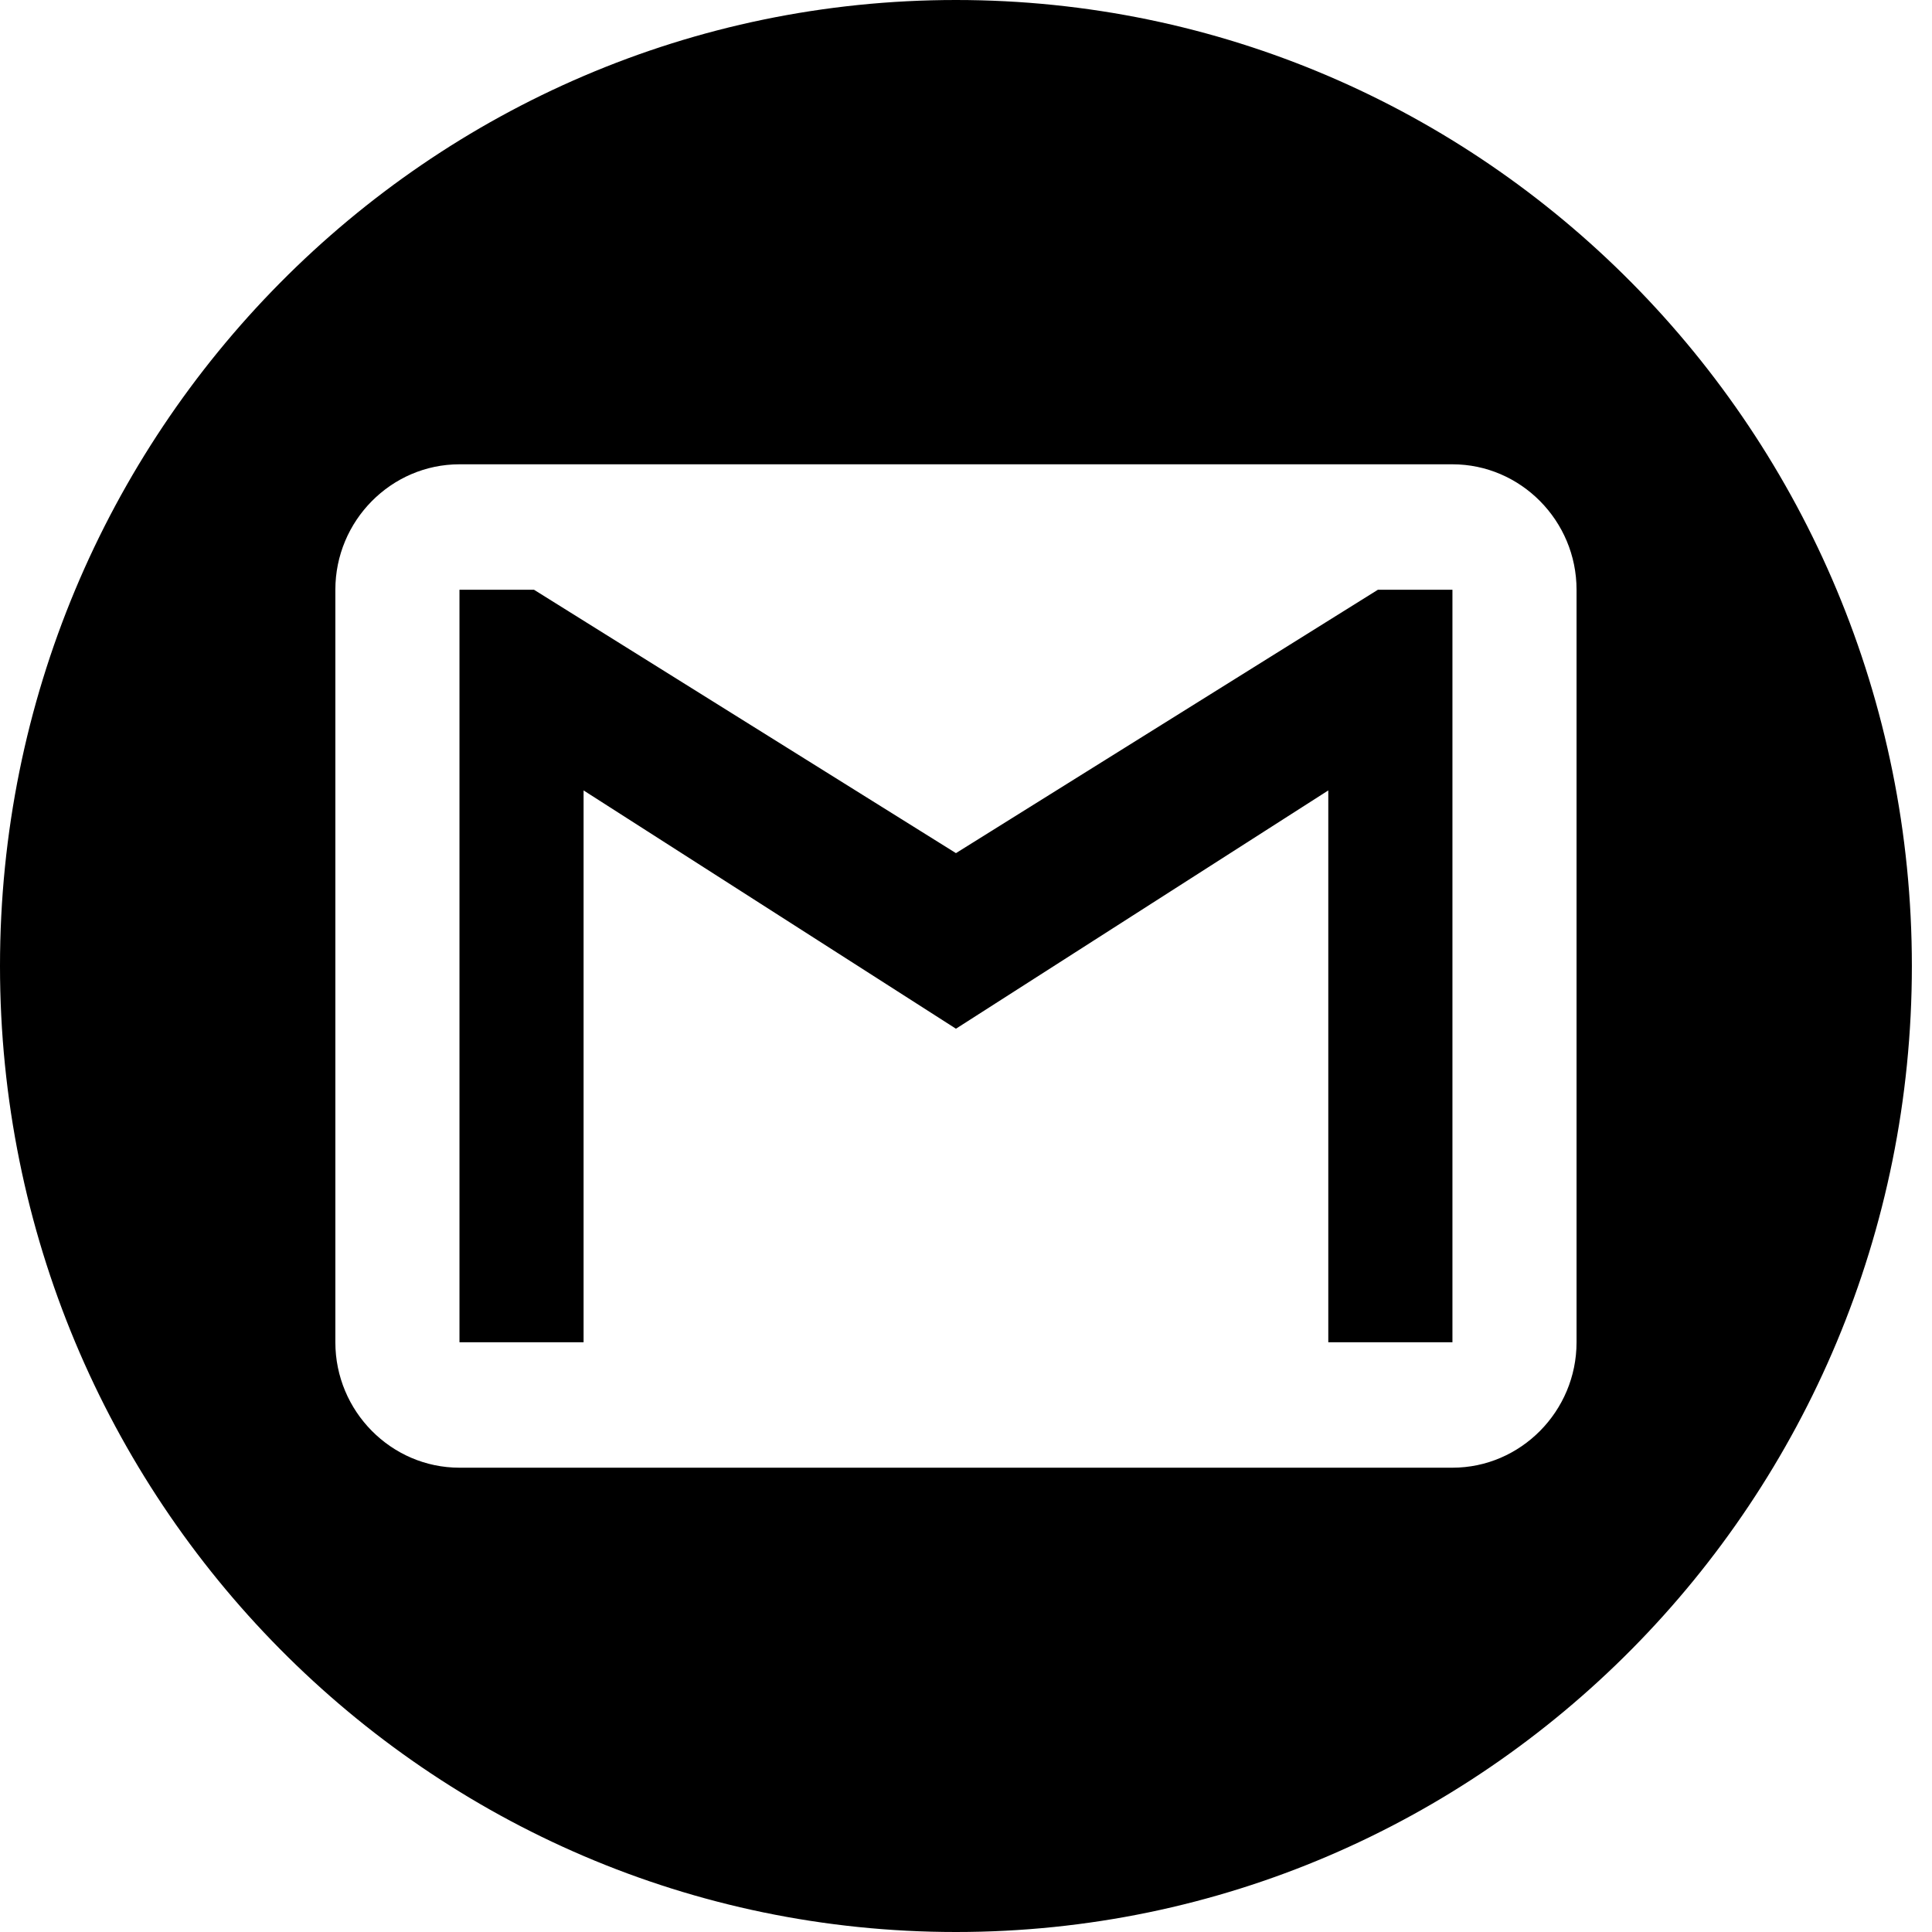 <svg width="50" height="50" viewBox="0 0 50 50" fill="none" xmlns="http://www.w3.org/2000/svg">
<path fill-rule="evenodd" clip-rule="evenodd" d="M49.479 25C49.479 38.807 38.403 50 24.74 50C11.076 50 0 38.807 0 25C0 11.193 11.076 0 24.74 0C38.403 0 49.479 11.193 49.479 25ZM11.891 12.016H37.589C39.355 12.016 40.801 13.477 40.801 15.262V34.738C40.801 36.523 39.355 37.984 37.589 37.984H11.891C10.124 37.984 8.679 36.523 8.679 34.738V15.262C8.679 13.477 10.124 12.016 11.891 12.016ZM34.376 34.738H37.589V15.262H35.661L24.74 22.079L13.819 15.262H11.891V34.738H15.103V20.456L24.74 26.623L34.376 20.456V34.738Z" fill="black"/>
</svg>
